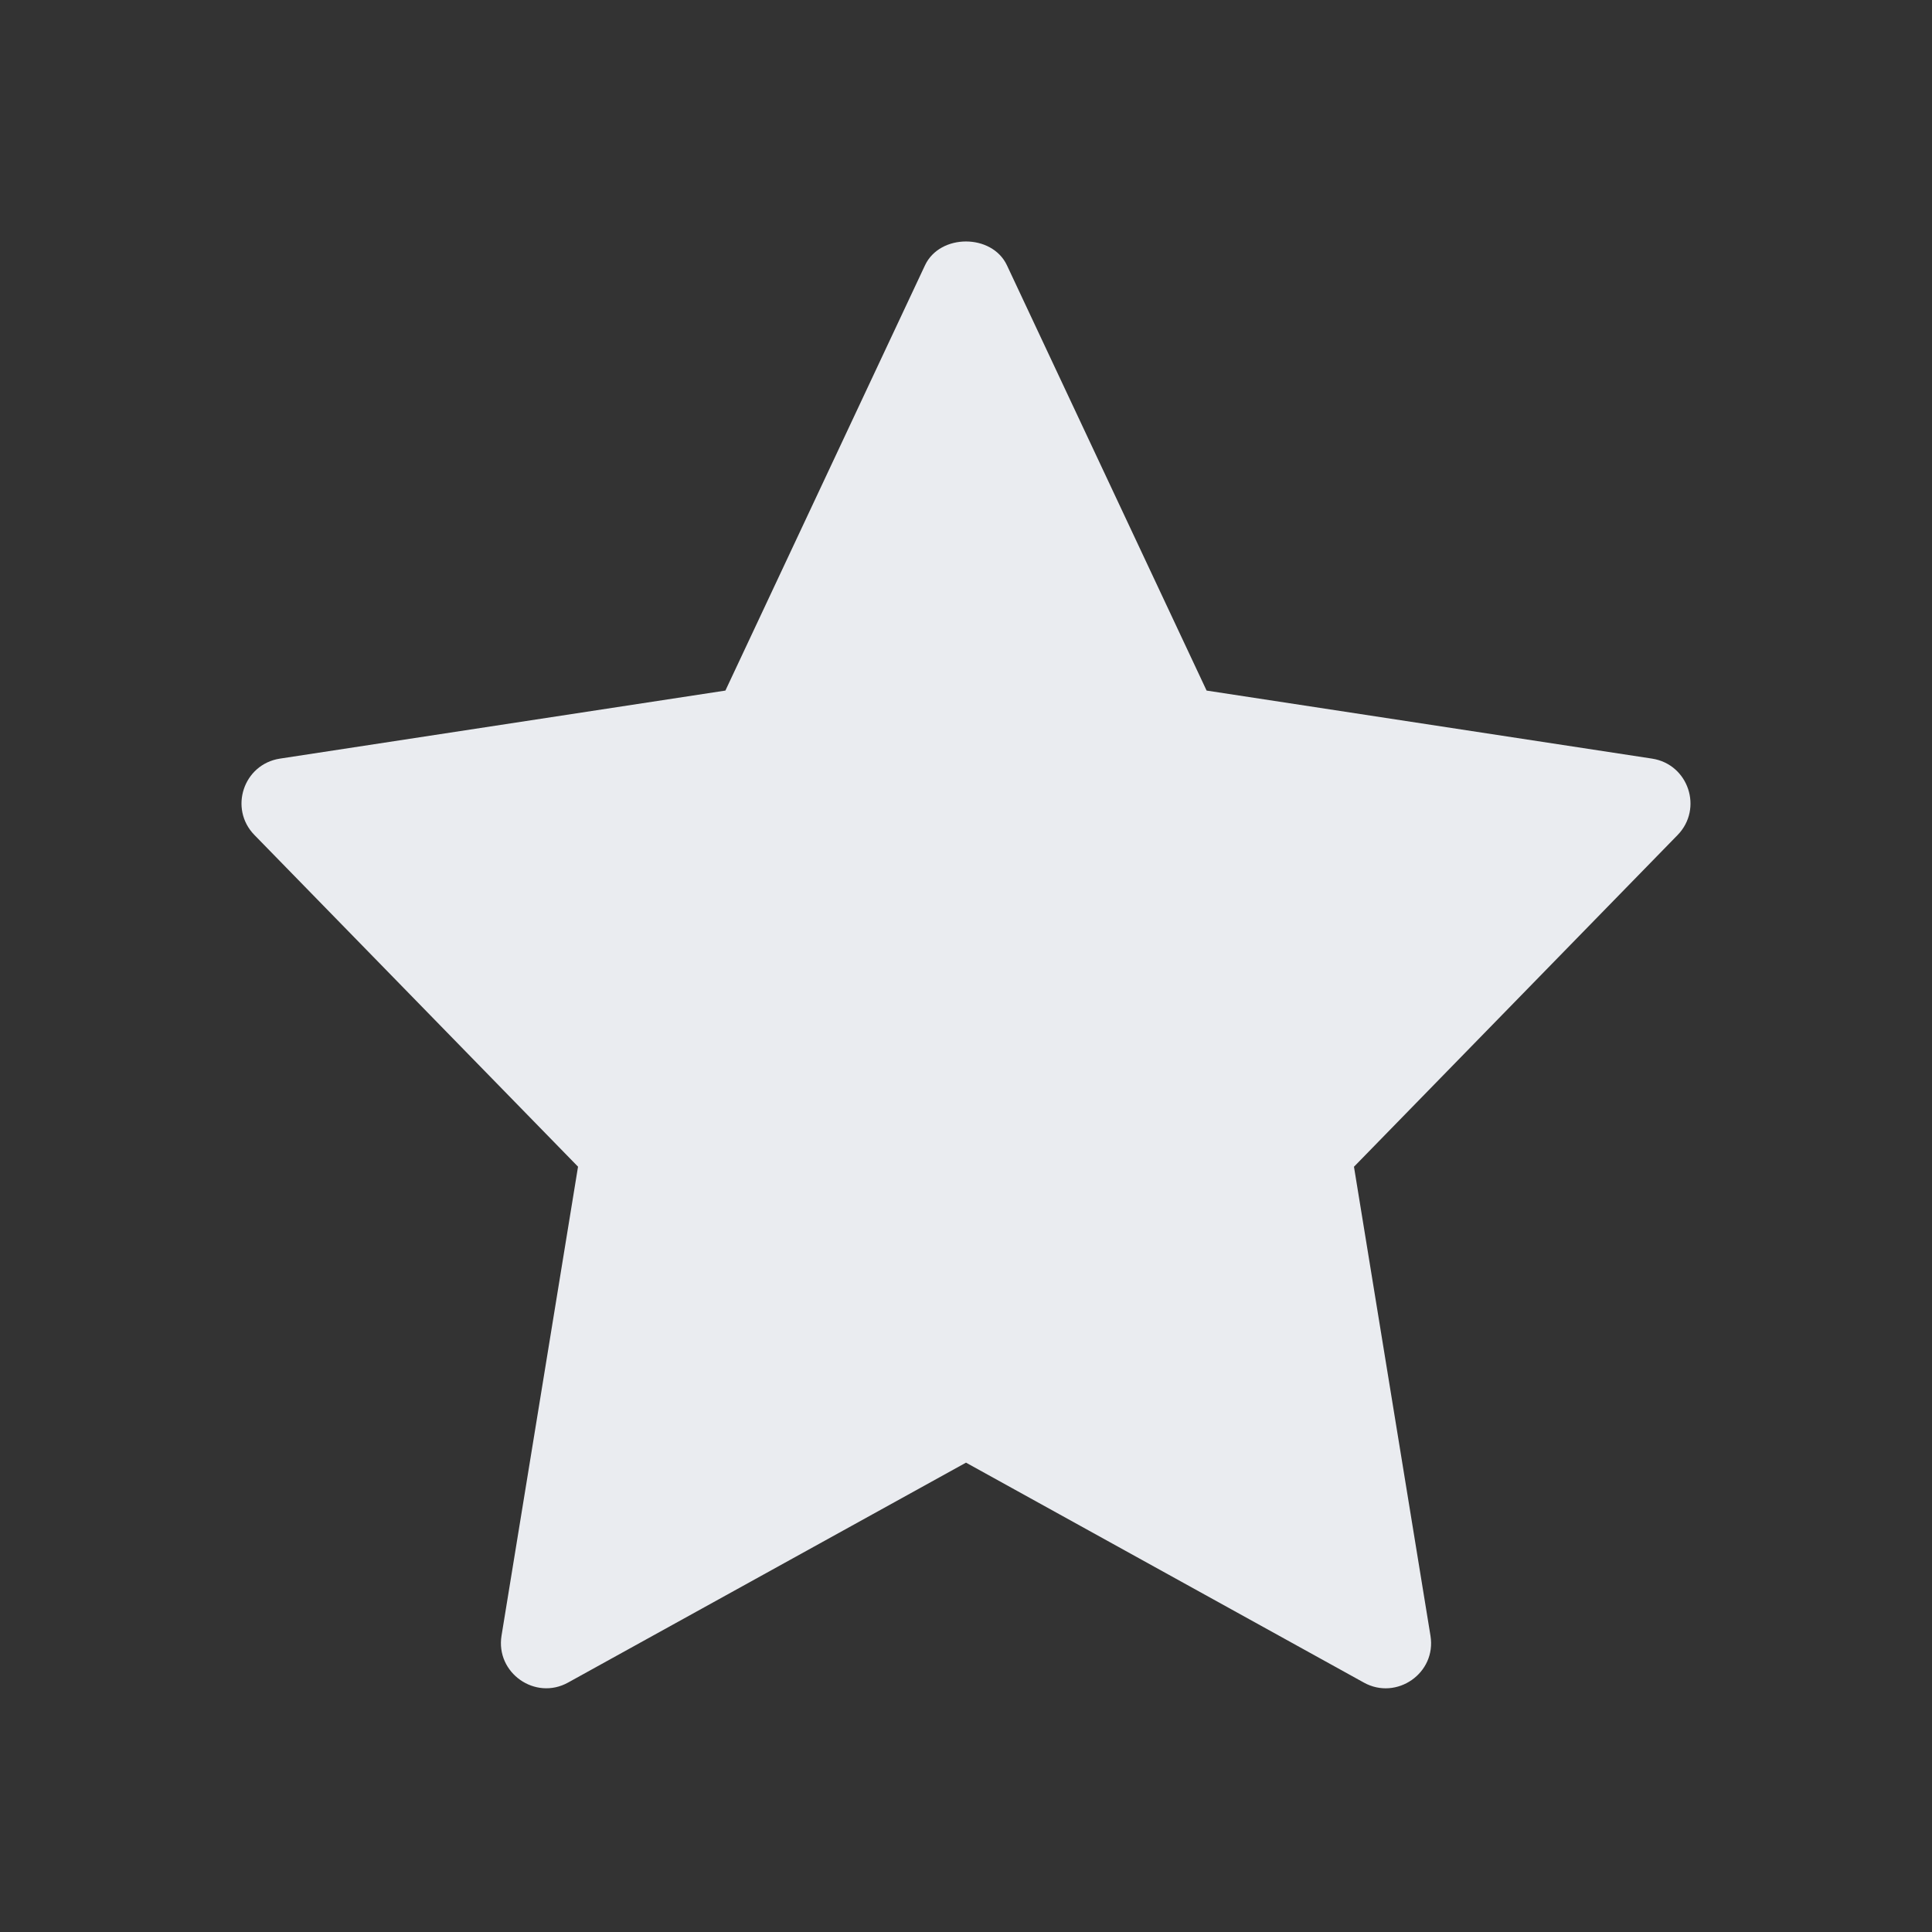 <svg width="32" height="32" viewBox="0 0 32 32" fill="none" xmlns="http://www.w3.org/2000/svg">
<rect x="0" y="0" width="32" height="32" fill="#333333" stroke="none"/>
<path d="M27.363 12.565L19.985 11.438L16.678 4.394C16.431 3.868 15.568 3.868 15.321 4.394L12.015 11.438L4.637 12.565C4.031 12.658 3.789 13.395 4.214 13.83L9.574 19.324L8.307 27.091C8.206 27.708 8.865 28.171 9.41 27.868L16 24.226L22.59 27.869C23.13 28.169 23.795 27.715 23.693 27.092L22.426 19.325L27.786 13.831C28.211 13.395 27.968 12.658 27.363 12.565Z" fill="#EAECF0"/>
</svg>
